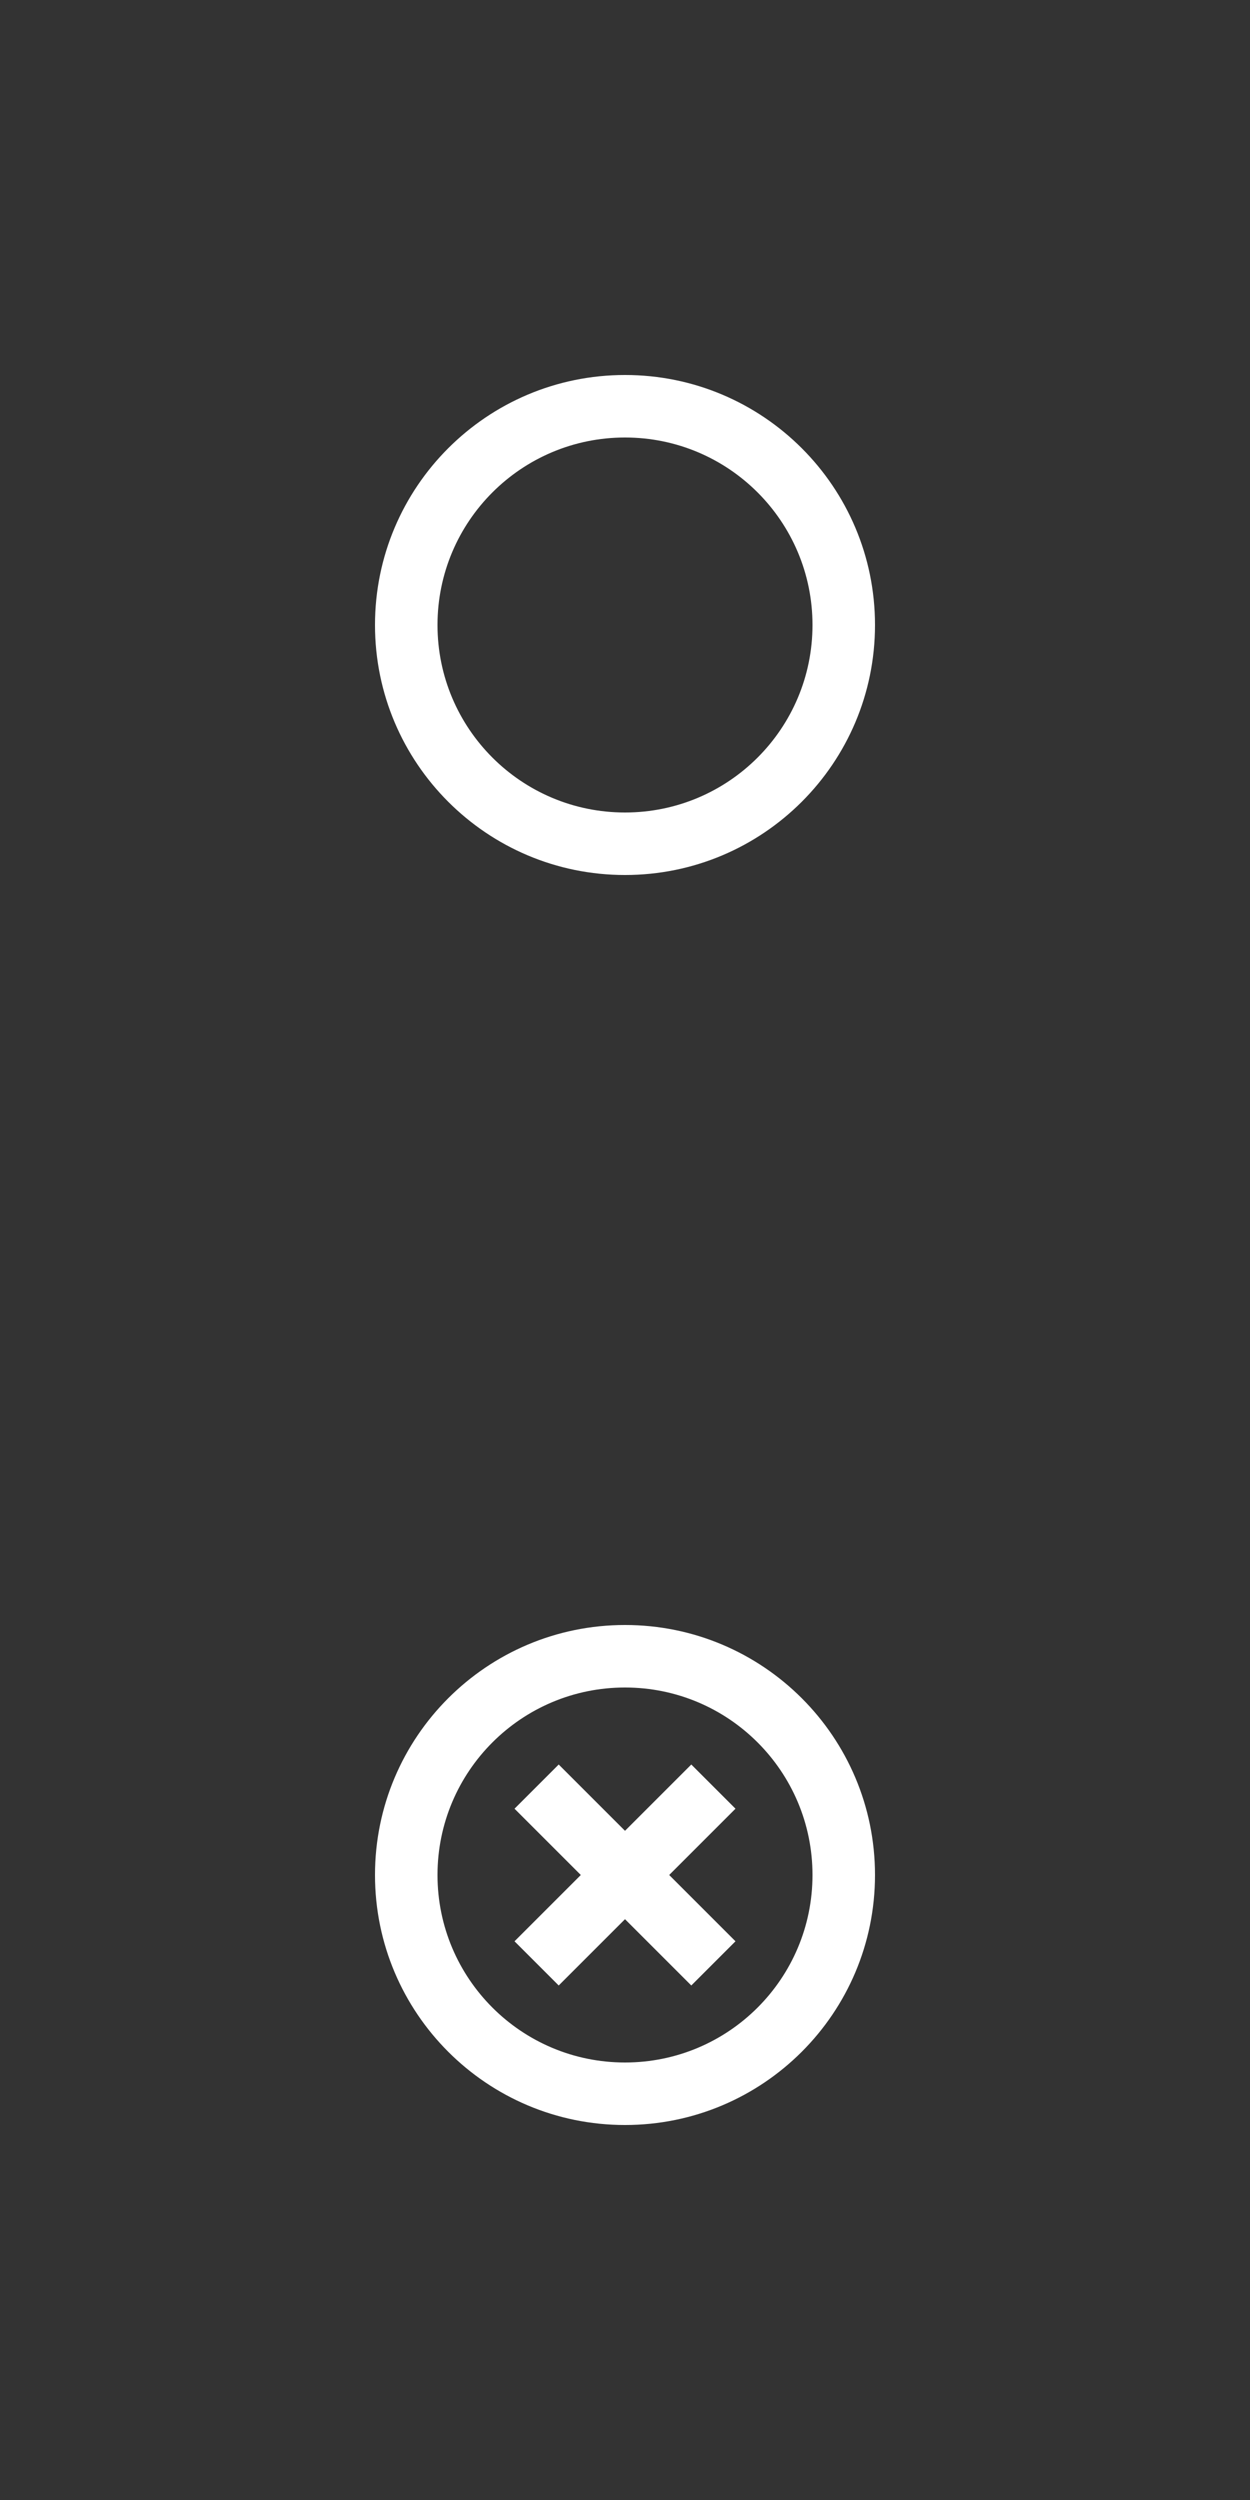 <?xml version="1.0" encoding="UTF-8"?>
<svg width="40px" height="80px" viewBox="0 0 40 80" version="1.1" xmlns="http://www.w3.org/2000/svg" xmlns:xlink="http://www.w3.org/1999/xlink">
    <rect x="0" y="0" width="40" height="80" fill="#333333" stroke="none"/>
    <!-- Generator: Sketch 42 (36781) - http://www.bohemiancoding.com/sketch -->
    <title>icAbout2</title>
    <desc>Created with Sketch.</desc>
    <defs></defs>
    <g id="Symbols" stroke="none" stroke-width="1" fill="none" fill-rule="evenodd">
        <g id="icAbout2" fill-rule="nonzero" fill="#FFFFFF">
            <path d="M20,28 C15.582,28 12,24.418 12,20 C12,15.582 15.582,12 20,12 C24.418,12 28,15.582 28,20 C28,24.418 24.418,28 20,28 Z M20,26 C23.314,26 26,23.314 26,20 C26,16.686 23.314,14 20,14 C16.686,14 14,16.686 14,20 C14,23.314 16.686,26 20,26 Z" id="Oval-2"></path>
            <path d="M20,68 C15.582,68 12,64.418 12,60 C12,55.582 15.582,52 20,52 C24.418,52 28,55.582 28,60 C28,64.418 24.418,68 20,68 Z M20,66 C23.314,66 26,63.314 26,60 C26,56.686 23.314,54 20,54 C16.686,54 14,56.686 14,60 C14,63.314 16.686,66 20,66 Z" id="Oval-2-Copy"></path>
            <g id="Group-2" transform="translate(16, 56)">
                <polygon id="Line" transform="translate(4, 4) rotate(45) translate(-4, -4) " points="3 0 3 8 5 8 5 0"></polygon>
                <polygon id="Line-Copy" transform="translate(4, 4) rotate(-45) translate(-4, -4) " points="3 0 3 8 5 8 5 0"></polygon>
            </g>
        </g>
    </g>
</svg>